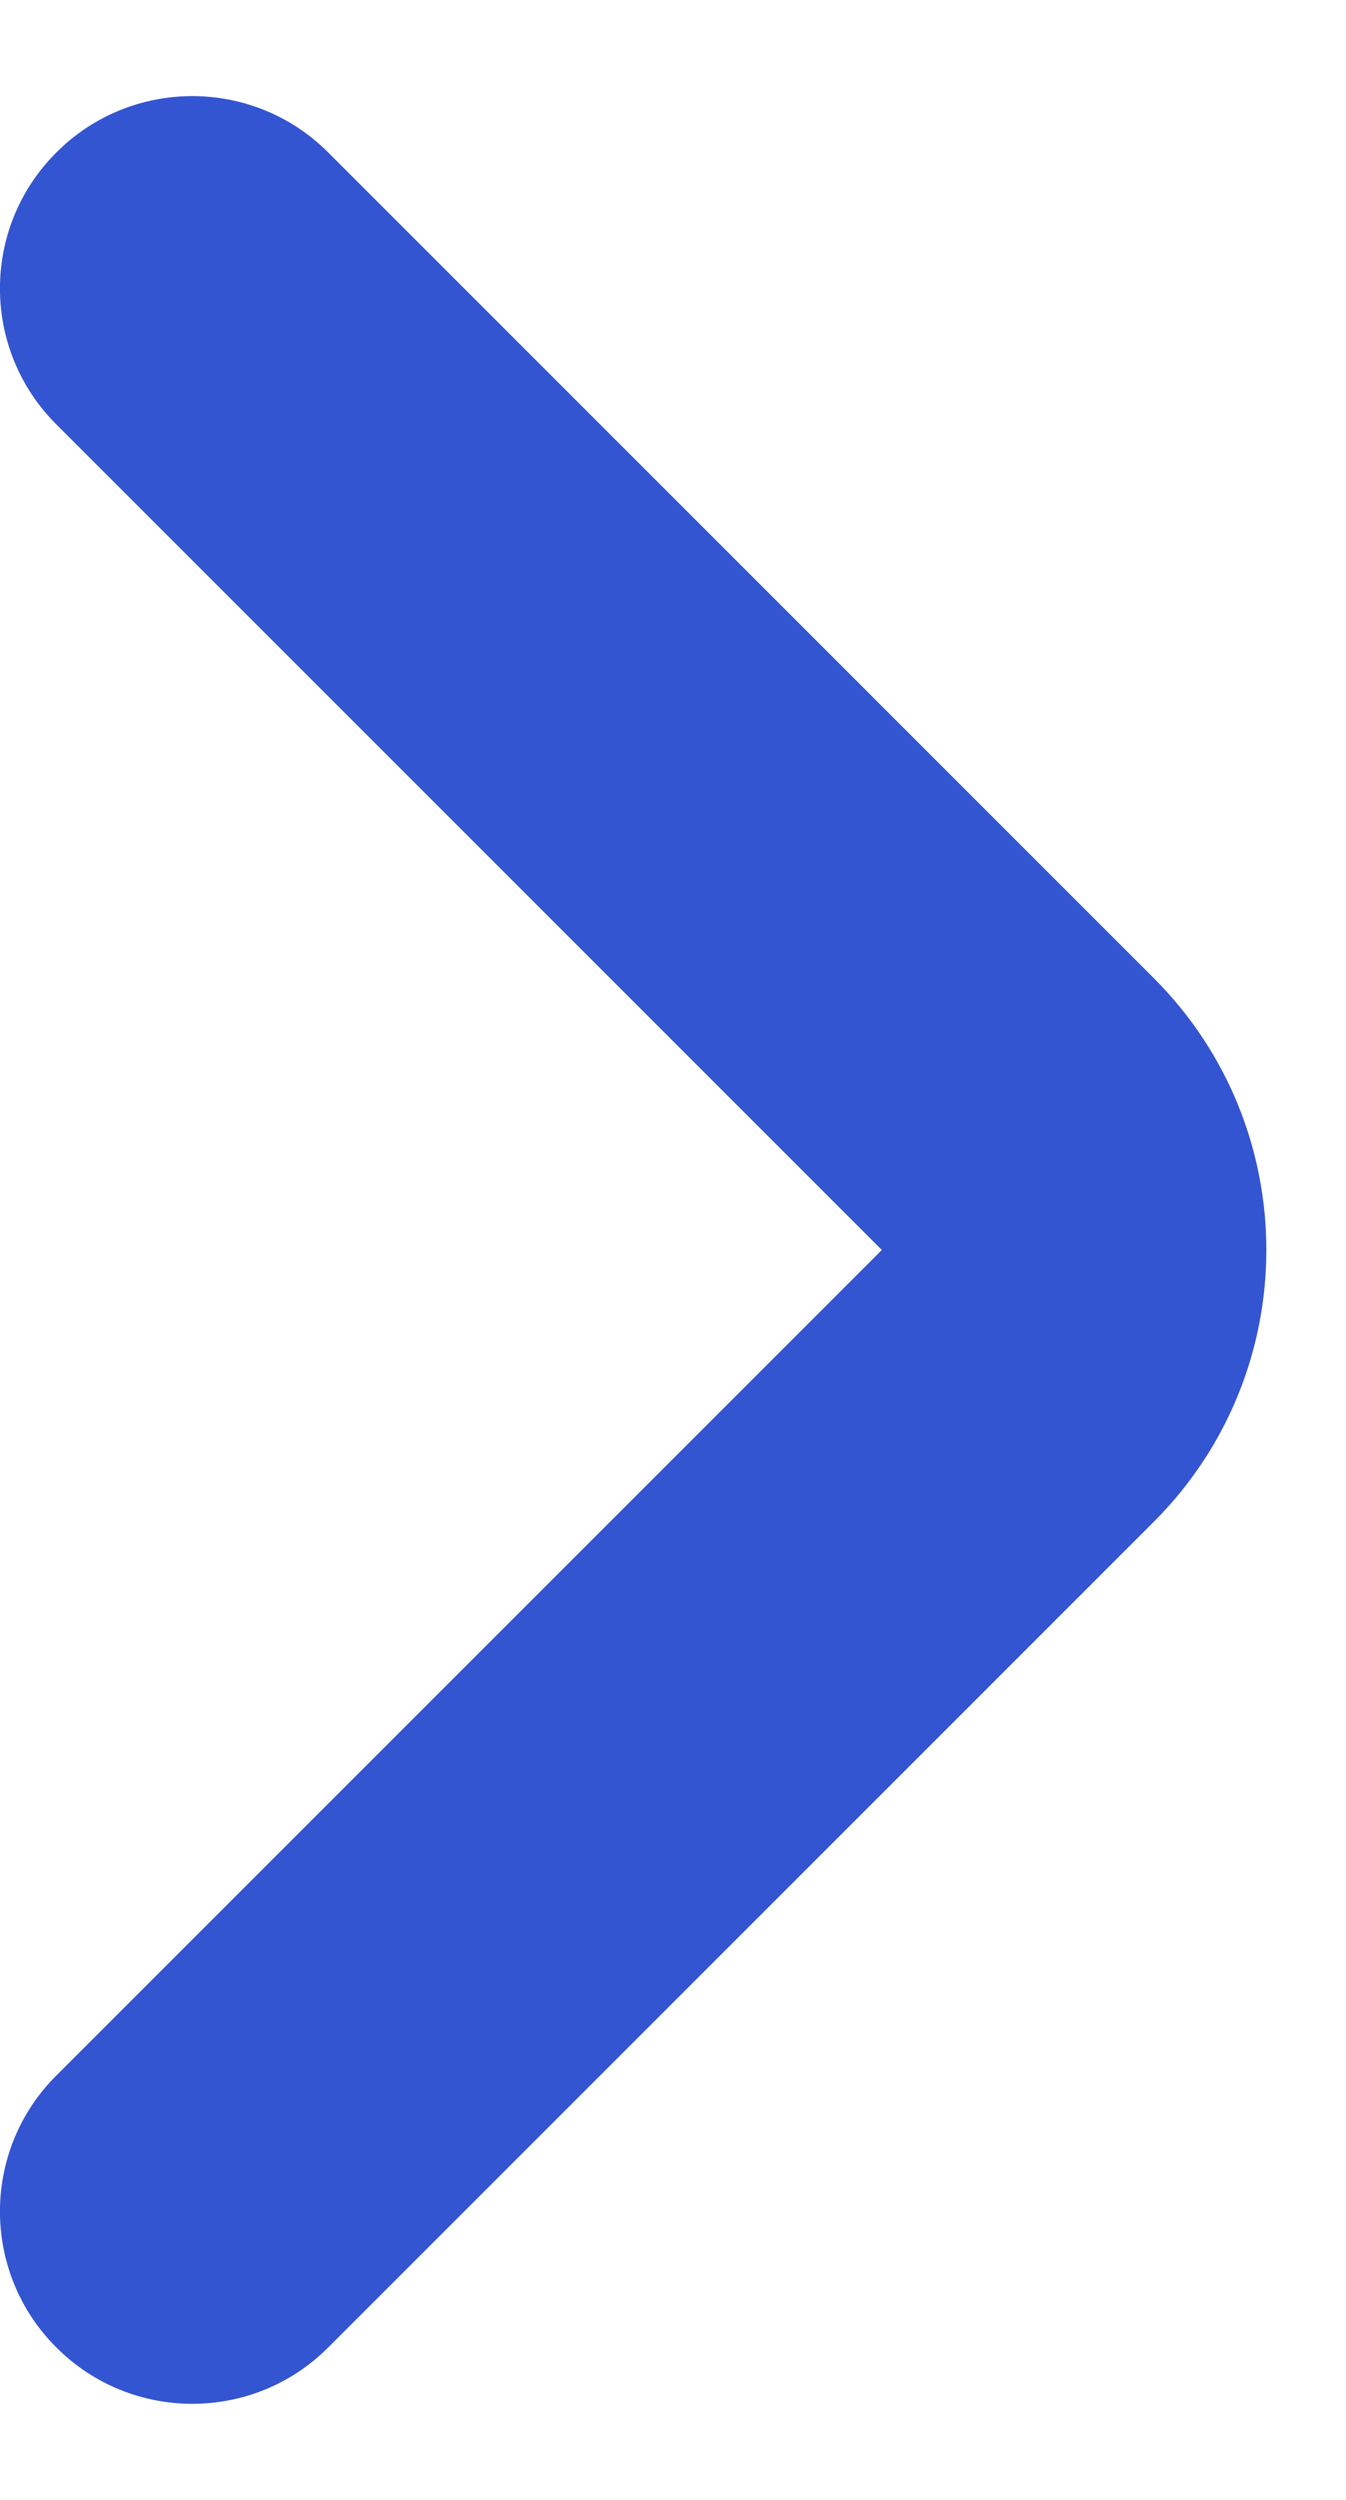 <svg width="7" height="13" viewBox="0 0 7 13" fill="none" xmlns="http://www.w3.org/2000/svg">
<path d="M0.293 2.207C-0.098 1.817 -0.098 1.183 0.293 0.793C0.683 0.402 1.317 0.402 1.707 0.793L0.293 2.207ZM1.707 12.207C1.317 12.598 0.683 12.598 0.293 12.207C-0.098 11.817 -0.098 11.183 0.293 10.793L1.707 12.207ZM1.707 0.793L6 5.086L4.586 6.5L0.293 2.207L1.707 0.793ZM6 7.914L1.707 12.207L0.293 10.793L4.586 6.5L6 7.914ZM6 5.086C6.781 5.867 6.781 7.133 6 7.914L4.586 6.5L4.586 6.5L6 5.086Z" fill="#3455D1"/>
</svg>
